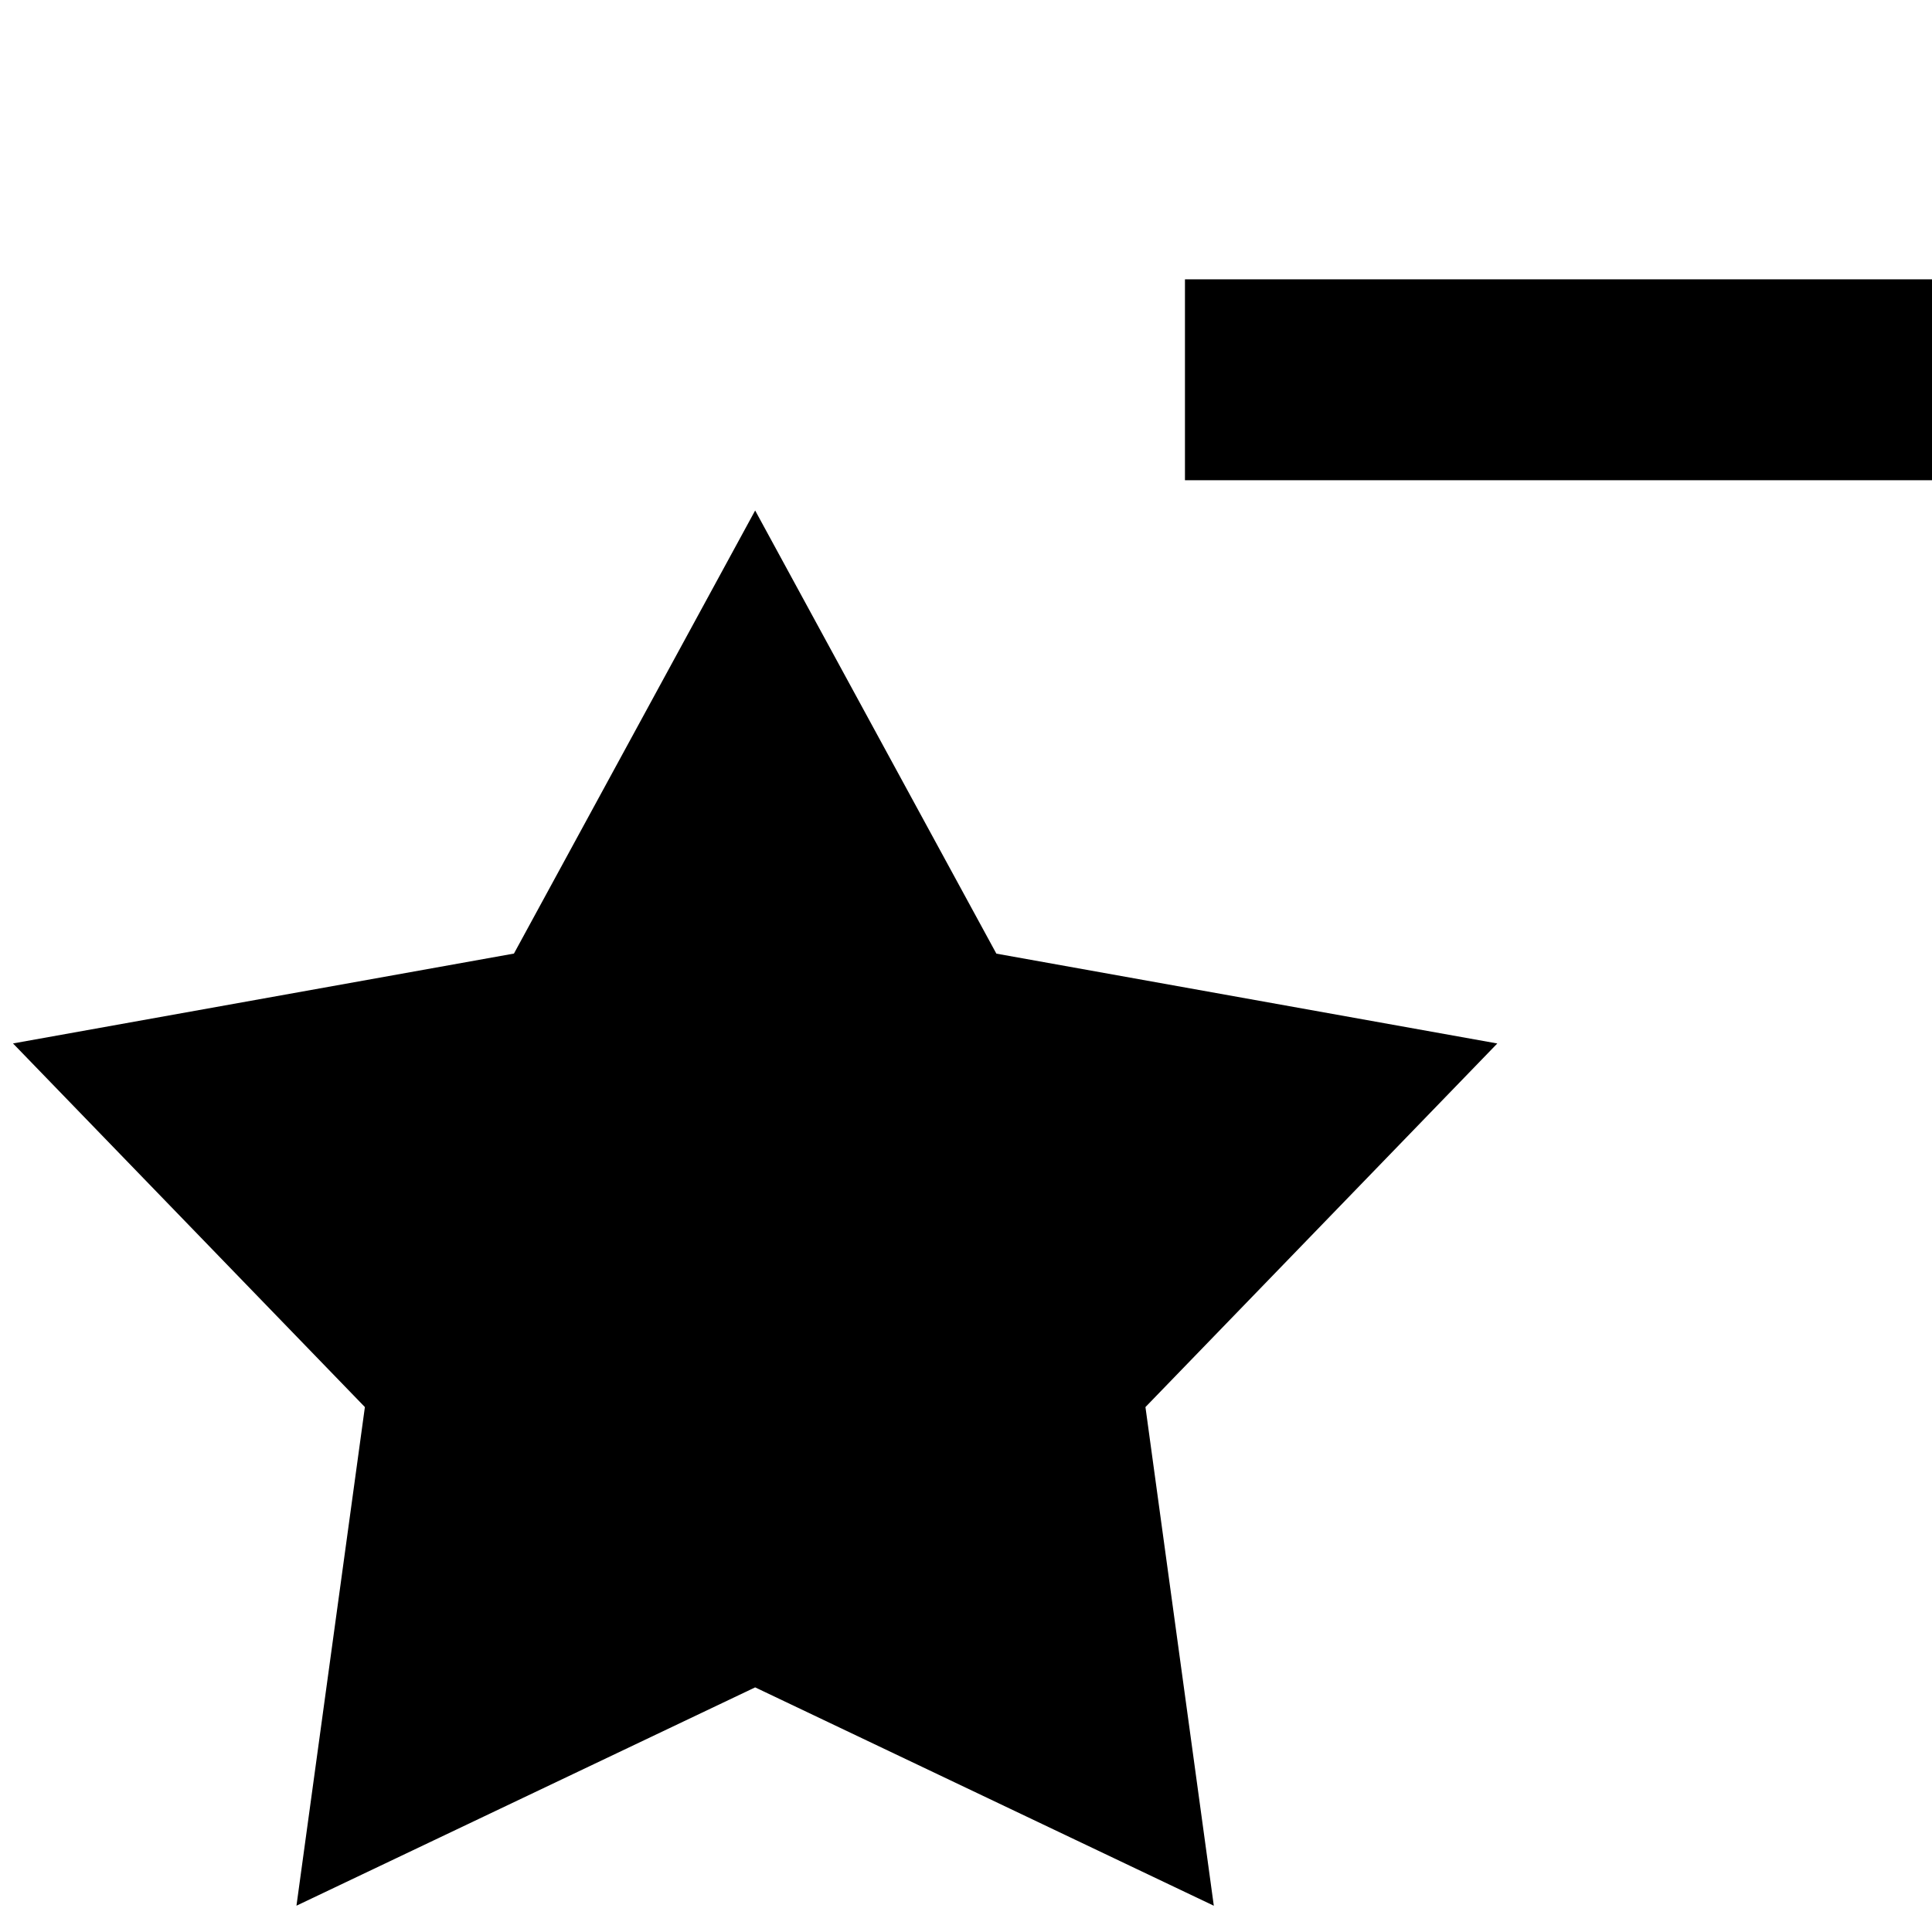 <?xml version="1.0" encoding="utf-8"?>
<!-- Generator: Adobe Illustrator 16.0.0, SVG Export Plug-In . SVG Version: 6.00 Build 0)  -->
<!DOCTYPE svg PUBLIC "-//W3C//DTD SVG 1.1//EN" "http://www.w3.org/Graphics/SVG/1.1/DTD/svg11.dtd">
<svg version="1.1" id="Layer_1" xmlns="http://www.w3.org/2000/svg" xmlns:xlink="http://www.w3.org/1999/xlink" x="0px" y="0px"
	 width="60px" height="60px" viewBox="0 0 60 60" enable-background="new 0 0 60 60" xml:space="preserve">
<g>
	<polygon points="51.573,8.675 45.229,8.675 36.8,8.675 36.8,14.914 45.229,14.914 51.573,14.914 60,14.914 60,8.675 	"/>
</g>
<path d="M23.452,15.854l7.491,13.762l15.557,2.79L35.573,43.698l2.123,15.486l-14.244-6.781l-14.245,6.78l2.125-15.485L0.404,32.405
	l15.557-2.791L23.452,15.854z"/>
<g display="none">
	<polygon display="inline" points="51.573,8.675 51.573,0 45.229,0 45.229,8.675 36.8,8.675 36.8,14.914 45.229,14.914 45.229,23.2 
		51.573,23.2 51.573,14.914 60,14.914 60,8.675 	"/>
</g>
</svg>
